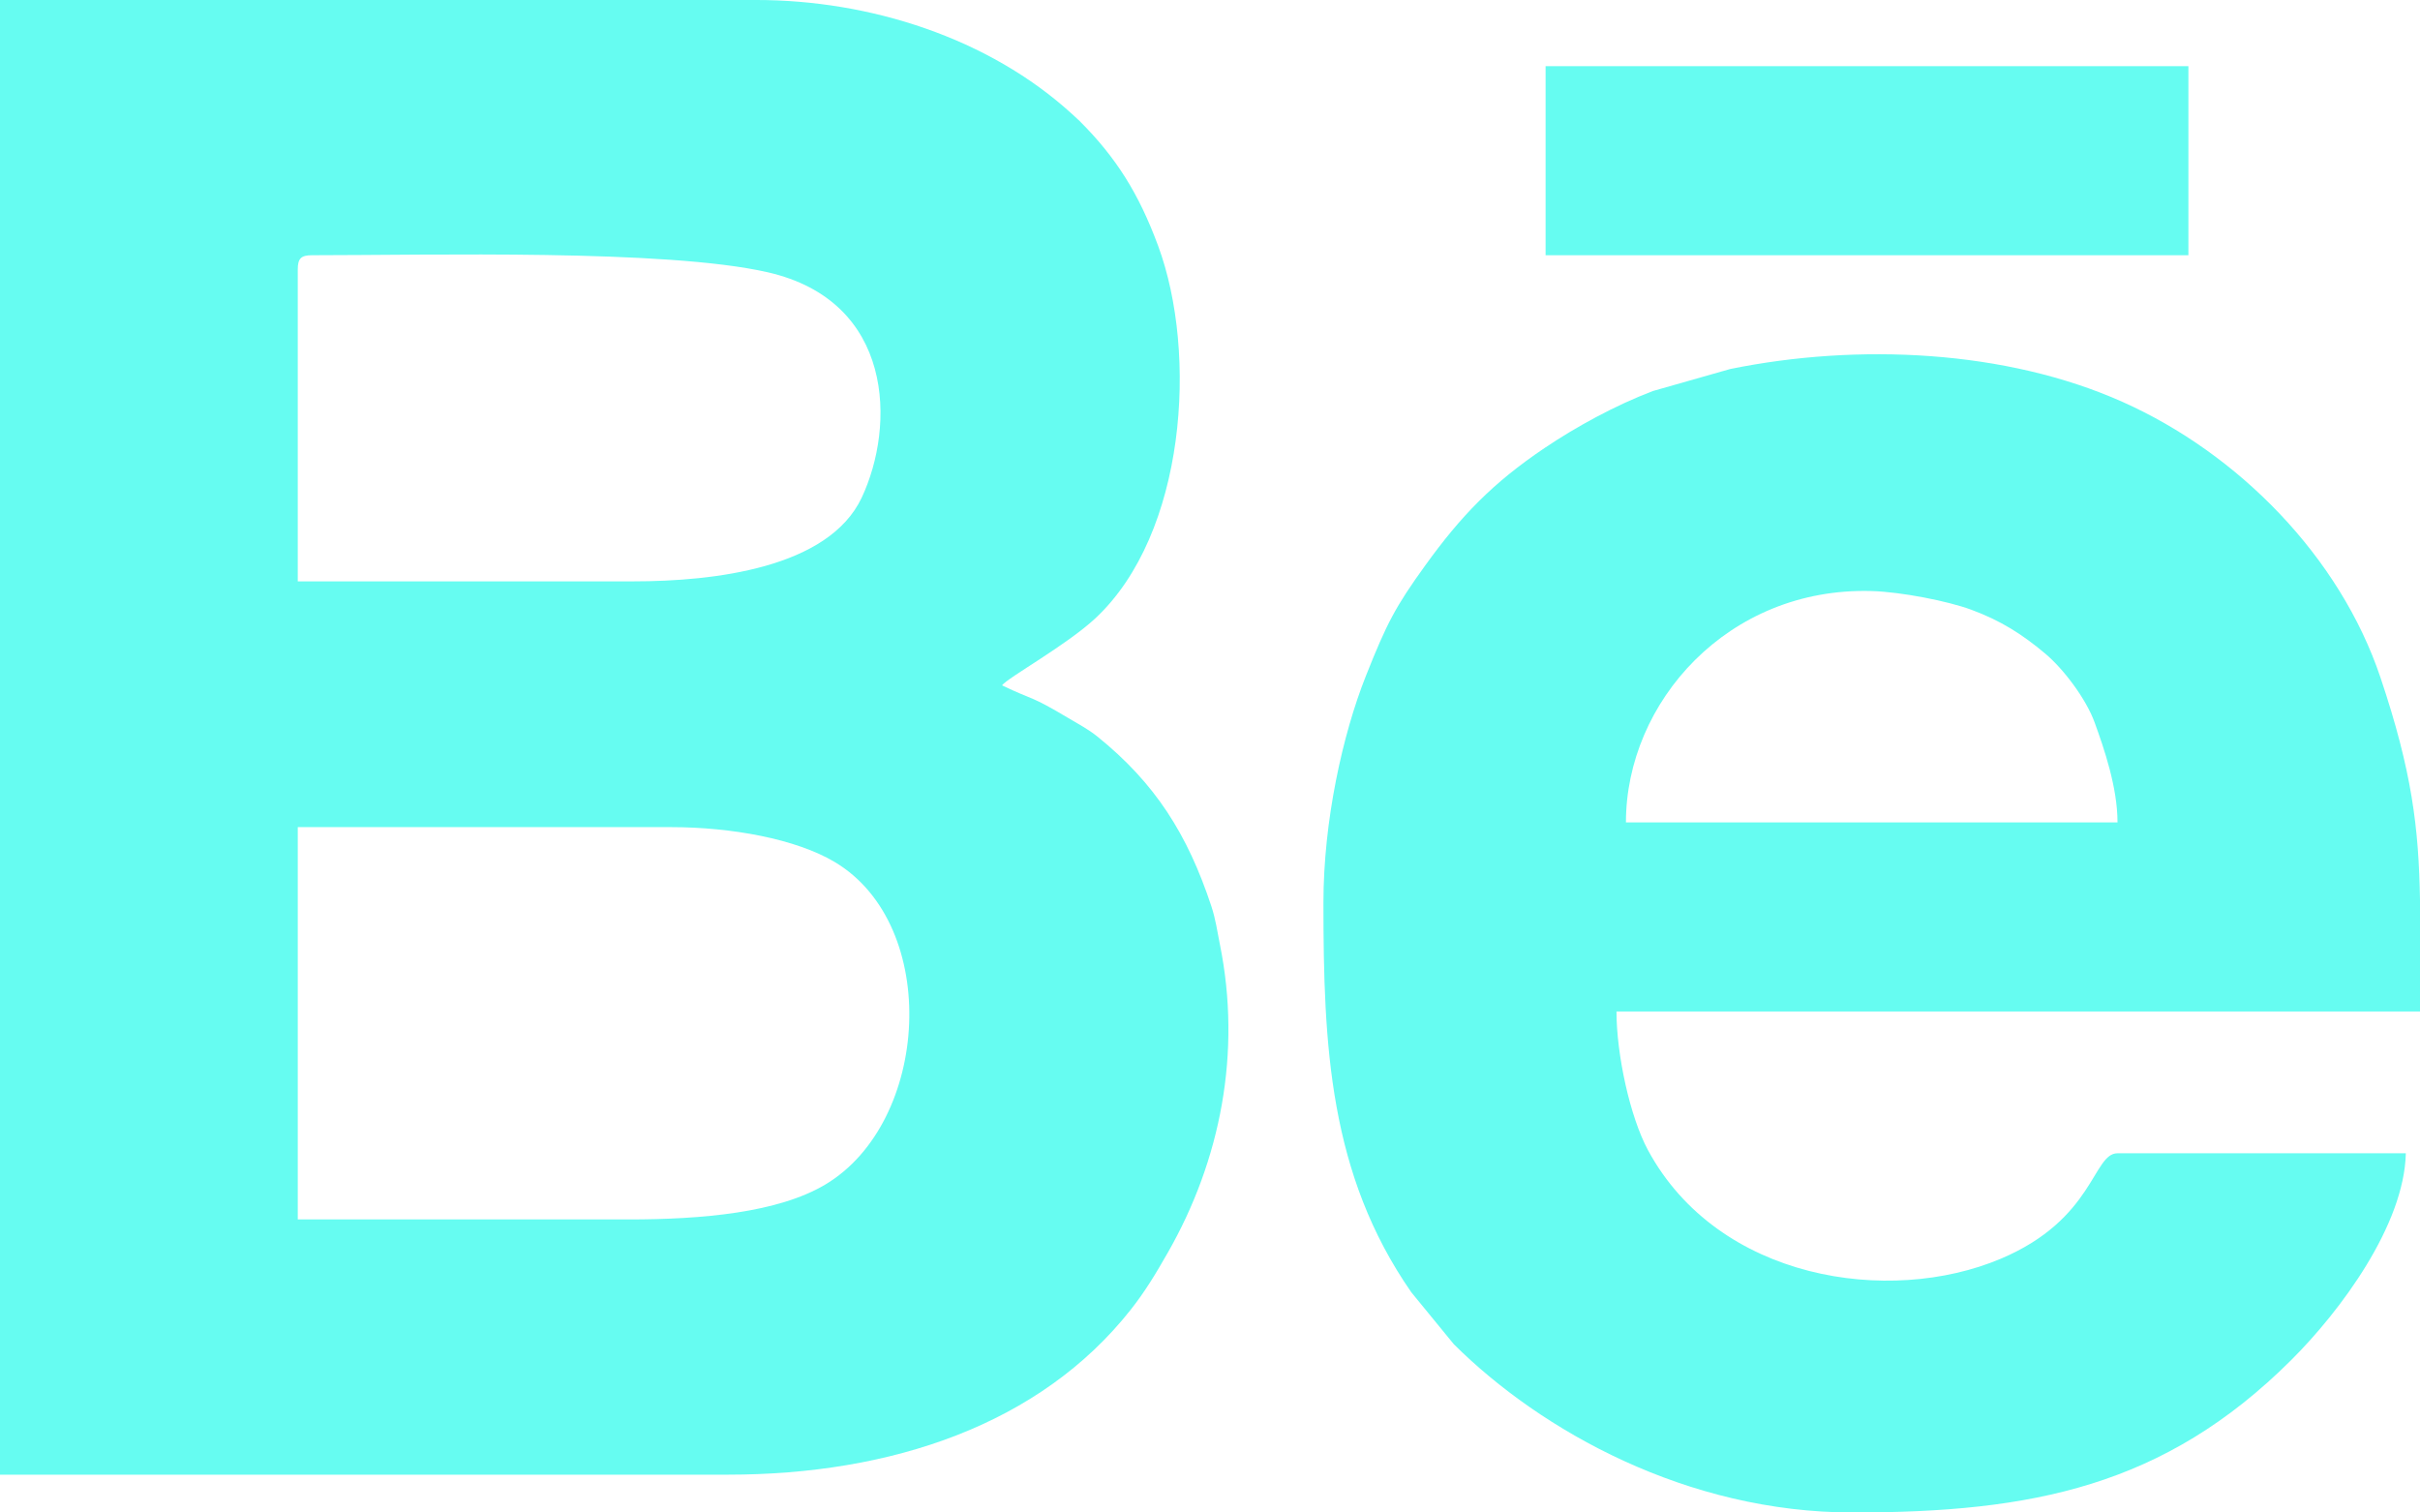 <?xml version="1.0" encoding="UTF-8"?>
<!DOCTYPE svg PUBLIC "-//W3C//DTD SVG 1.1//EN" "http://www.w3.org/Graphics/SVG/1.1/DTD/svg11.dtd">
<!-- Creator: CorelDRAW -->
<svg xmlns="http://www.w3.org/2000/svg" xml:space="preserve" width="25.4mm" height="15.875mm" version="1.1" style="shape-rendering:geometricPrecision; text-rendering:geometricPrecision; image-rendering:optimizeQuality; fill-rule:evenodd; clip-rule:evenodd"
viewBox="0 0 2539.98 1587.48"
 xmlns:xlink="http://www.w3.org/1999/xlink"
 xmlns:xodm="http://www.corel.com/coreldraw/odm/2003">
 <defs>
  <style type="text/css">
   <![CDATA[.fil0 {fill:#66FCF1}]]>
  </style>
 </defs>
 <g id="Camada_x0020_1">
  <path class="fil0" d="M659.79 1279.91l-347.26 0 0 -411.76 391.91 0c63.24,0 131.11,12.4 171.72,36.64 111.53,66.56 99.9,272.94 -9.92,338.48 -49.5,29.55 -129.36,36.64 -206.45,36.64zm4.97 -669.73l-352.23 0 0 -327.42c0,-11.43 3.45,-14.88 14.88,-14.88 124.67,0 371.29,-6.53 478.24,17.85 132.92,30.3 134.35,161.16 98.74,236.66 -34.79,73.75 -154.75,87.79 -239.63,87.79zm-664.77 937.62l763.98 0c171.63,0 327.43,-52.52 422.52,-172.79 15.56,-19.68 26.58,-38.18 39.12,-60.1 55.68,-97.35 77.58,-210.62 54.84,-323.27 -2.9,-14.31 -4.48,-26.69 -9.06,-40.55 -25.01,-75.56 -59.01,-129.16 -119.62,-178.04 -9.66,-7.8 -19.86,-13.05 -30.31,-19.29 -41.28,-24.65 -35.02,-17.77 -69.75,-34.43 5.89,-8.05 67.82,-42.2 98.14,-70.54 94.63,-88.46 107.67,-277.37 65.65,-390.91 -20.33,-54.93 -44.02,-92.54 -82.4,-130.92l-7.74 -7.14c-87.47,-80.03 -212.36,-119.83 -331.62,-119.83l-793.75 0 0 1547.81z"/>
  <path class="fil0" d="M2222.49 863.19l-515.94 0c0,-126.19 107.16,-247.08 257.69,-242.85 31.23,0.88 80.28,10.58 104.54,19.53 31.33,11.55 53.71,25.9 77.87,46.16 19.02,15.95 42.75,47.24 51.81,72.21 9.75,26.88 24.03,67.94 24.03,104.95zm317.5 82.1l0 116.34 -843.36 0c0,45.16 14.12,110.51 33.05,145.55 73.73,136.49 253.18,163.5 370.33,113.96 98.27,-41.56 96.42,-110.68 122.48,-110.68l302.62 0c-1.68,75.25 -68.21,165.11 -120.3,217.04 -133.32,132.9 -272.63,159.99 -460.13,159.99 -173.86,0 -327.01,-85.37 -418.74,-176.58l-44.66 -54.55c-86.27,-124.29 -92.23,-258.98 -92.23,-408.83 0,-85.92 20.14,-176.67 44.59,-238.19 21.94,-55.23 30.94,-72.51 62.45,-116.14 37.21,-51.54 70.42,-86.18 125.07,-122.98 33.24,-22.38 74.42,-44.9 113.79,-59.84l81.09 -23.09c134.25,-27.31 289.17,-20.07 411.41,34.39 122.1,54.39 228.52,162.86 271.06,289.51 33.04,98.34 40.19,157.43 41.48,234.1z"/>
  <polygon class="fil0" points="1622.22,267.88 2296.9,267.88 2296.9,69.44 1622.22,69.44 "/>
 </g>
</svg>

